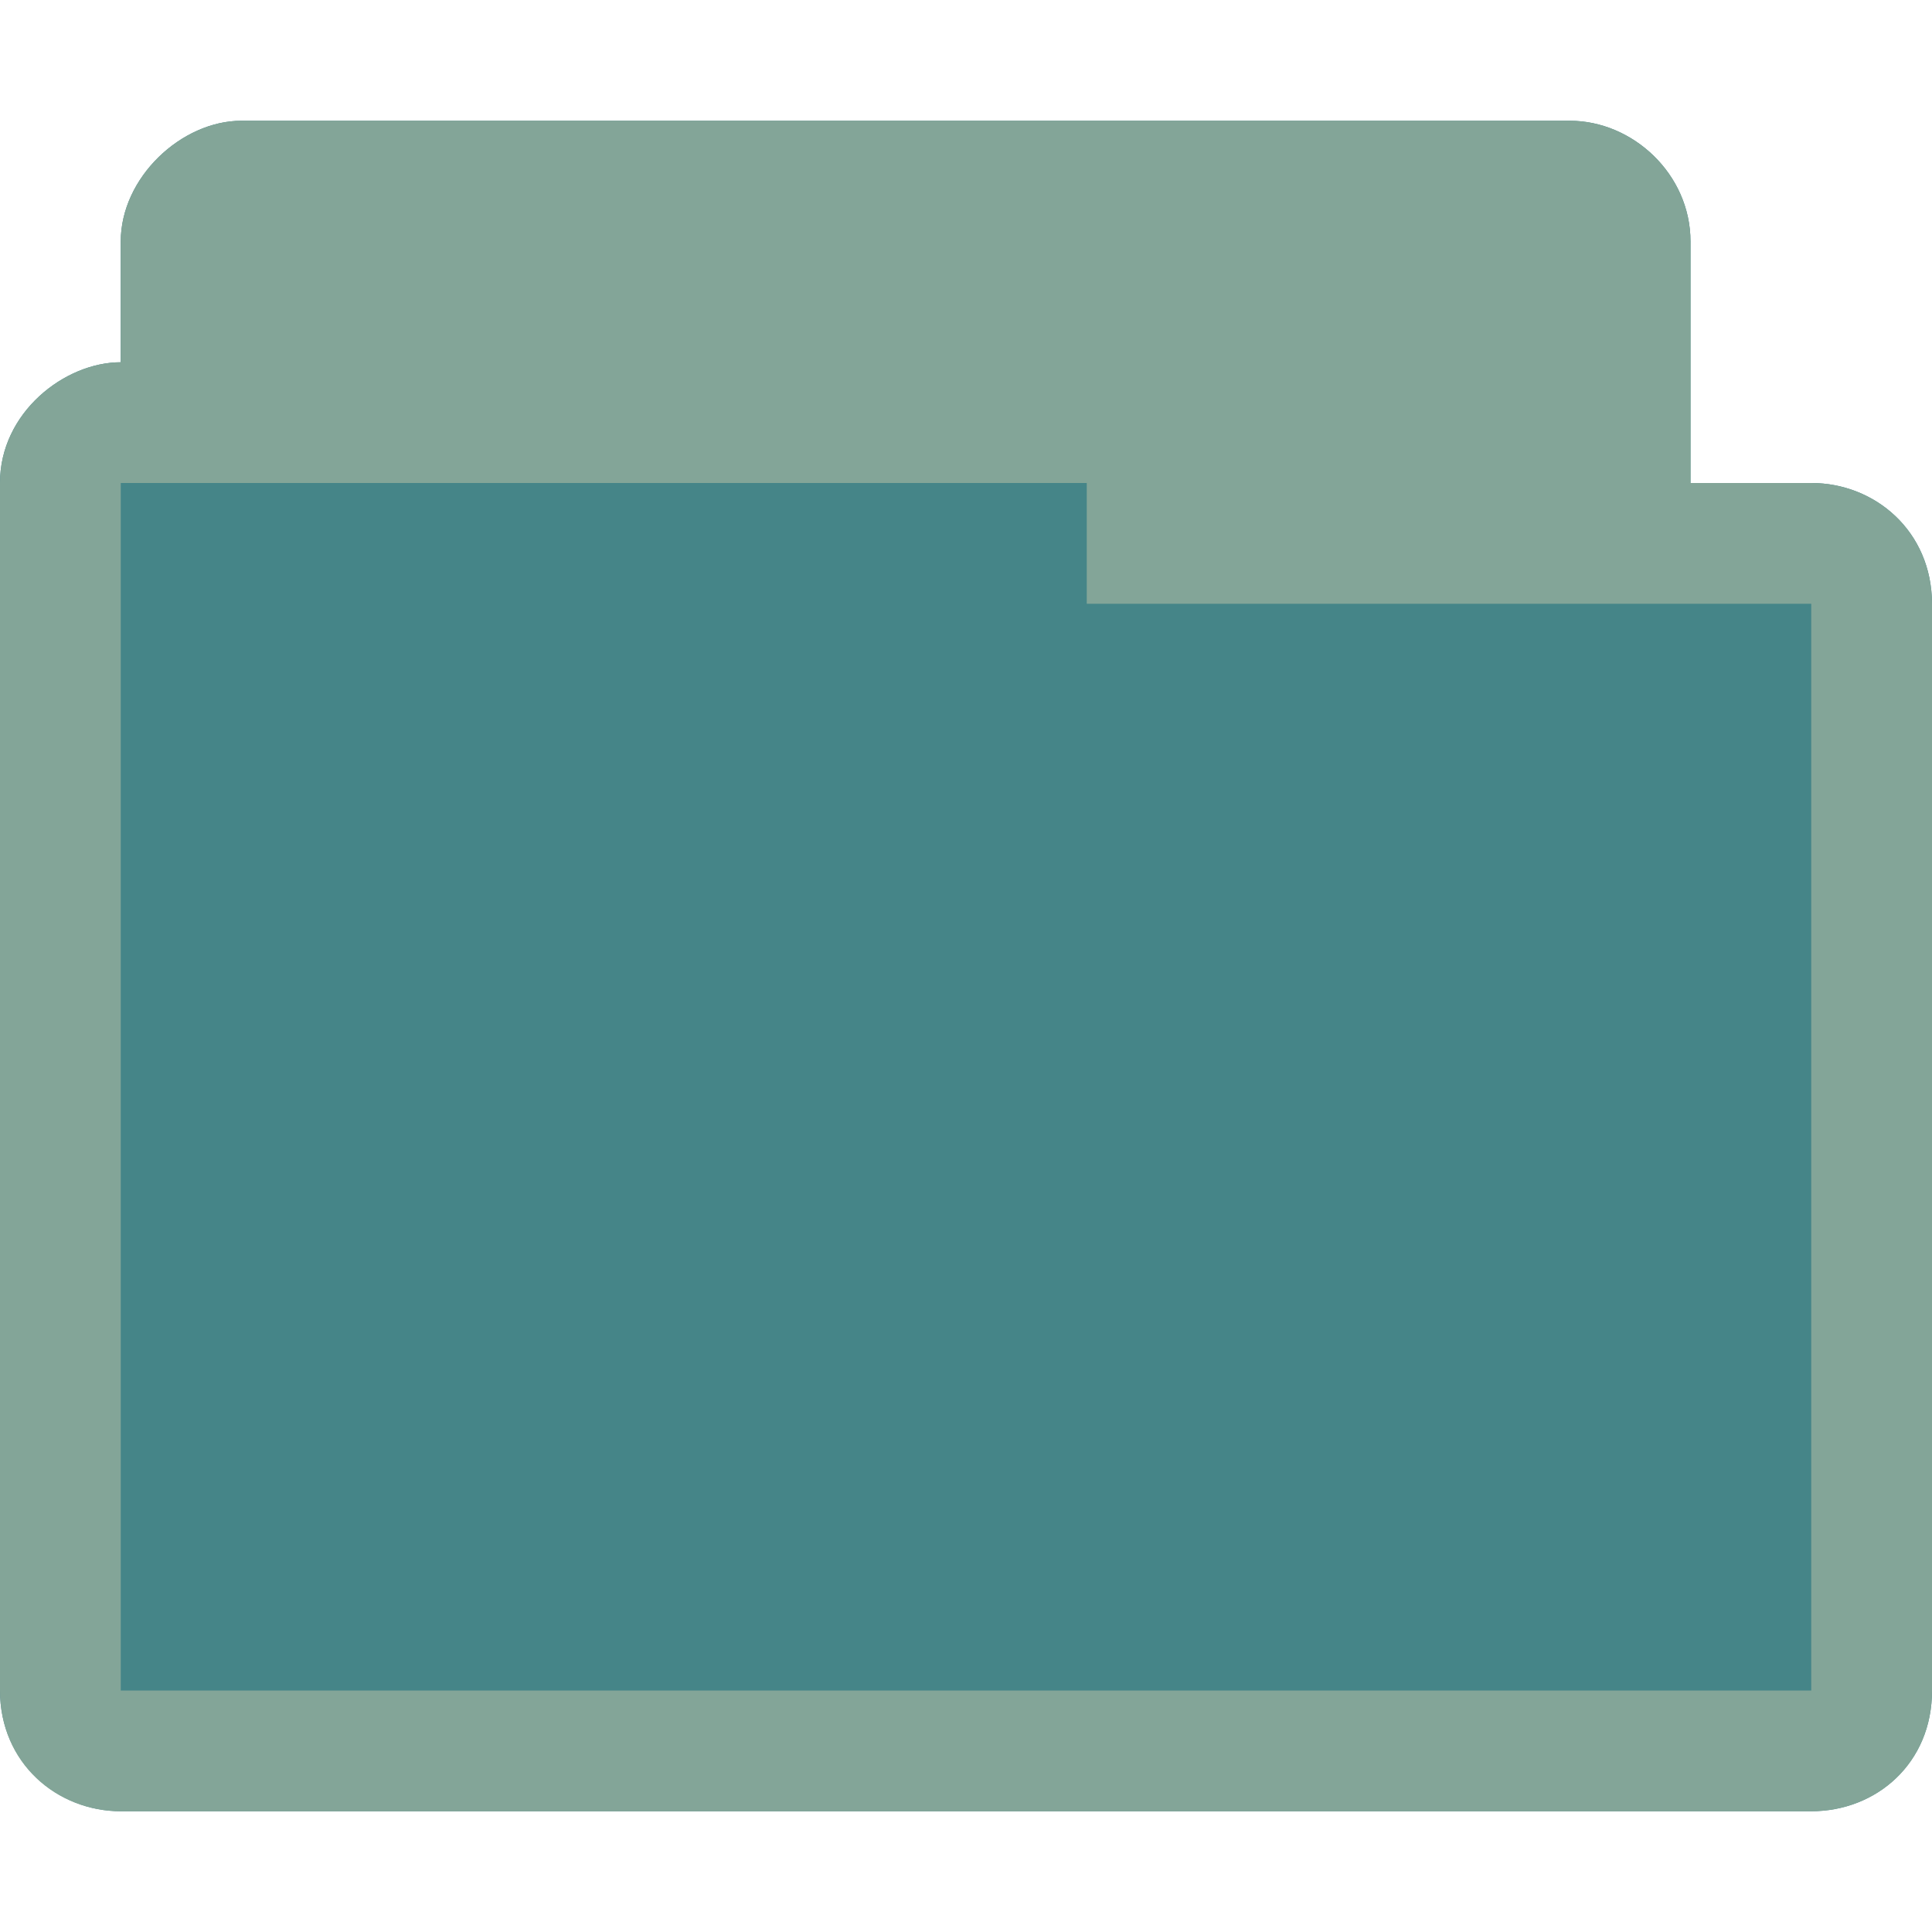 <svg xmlns="http://www.w3.org/2000/svg" width="16" height="16" viewBox="0 0 12.8 12.8">
 <path d="m 1.6 0.8 c -0.398 0 -0.8 0.376 -0.8 0.8 l 0 0.8 c -0.372 0 -0.801 0.334 -0.8 0.8 l 0 8 c 0 0.482 0.386 0.8 0.8 0.8 l 11.2 0 c 0.43 0 0.801 -0.318 0.8 -0.8 l 0 -7.2 c -0.001 -0.482 -0.379 -0.8 -0.8 -0.8 l -0.8 0 0 -1.6 c 0 -0.446 -0.382 -0.8 -0.8 -0.8 z" style="visibility:visible;fill:#458588;fill-opacity:1;stroke:none;display:inline;color:#f9f5d7;fill-rule:nonzero"/>
 <path d="m 1.6 0.8 c -0.398 0 -0.8 0.376 -0.8 0.8 l 0 0.8 c -0.372 0 -0.801 0.334 -0.8 0.8 l 0 8 c 0 0.482 0.376 0.8 0.8 0.8 l 11.2 0 c 0.433 0 0.801 -0.318 0.8 -0.8 l 0 -7.2 c -0.001 -0.482 -0.379 -0.8 -0.8 -0.8 l -0.8 0 0 -1.6 c 0 -0.446 -0.382 -0.8 -0.8 -0.8 z m -0.8 2.4 6.4 0 0 0.8 4.8 0 0 7.2 -11.2 0 z" style="visibility:visible;fill:#83a598;fill-opacity:1;stroke:none;display:inline;color:#f9f5d7;fill-rule:nonzero"/>
</svg>

